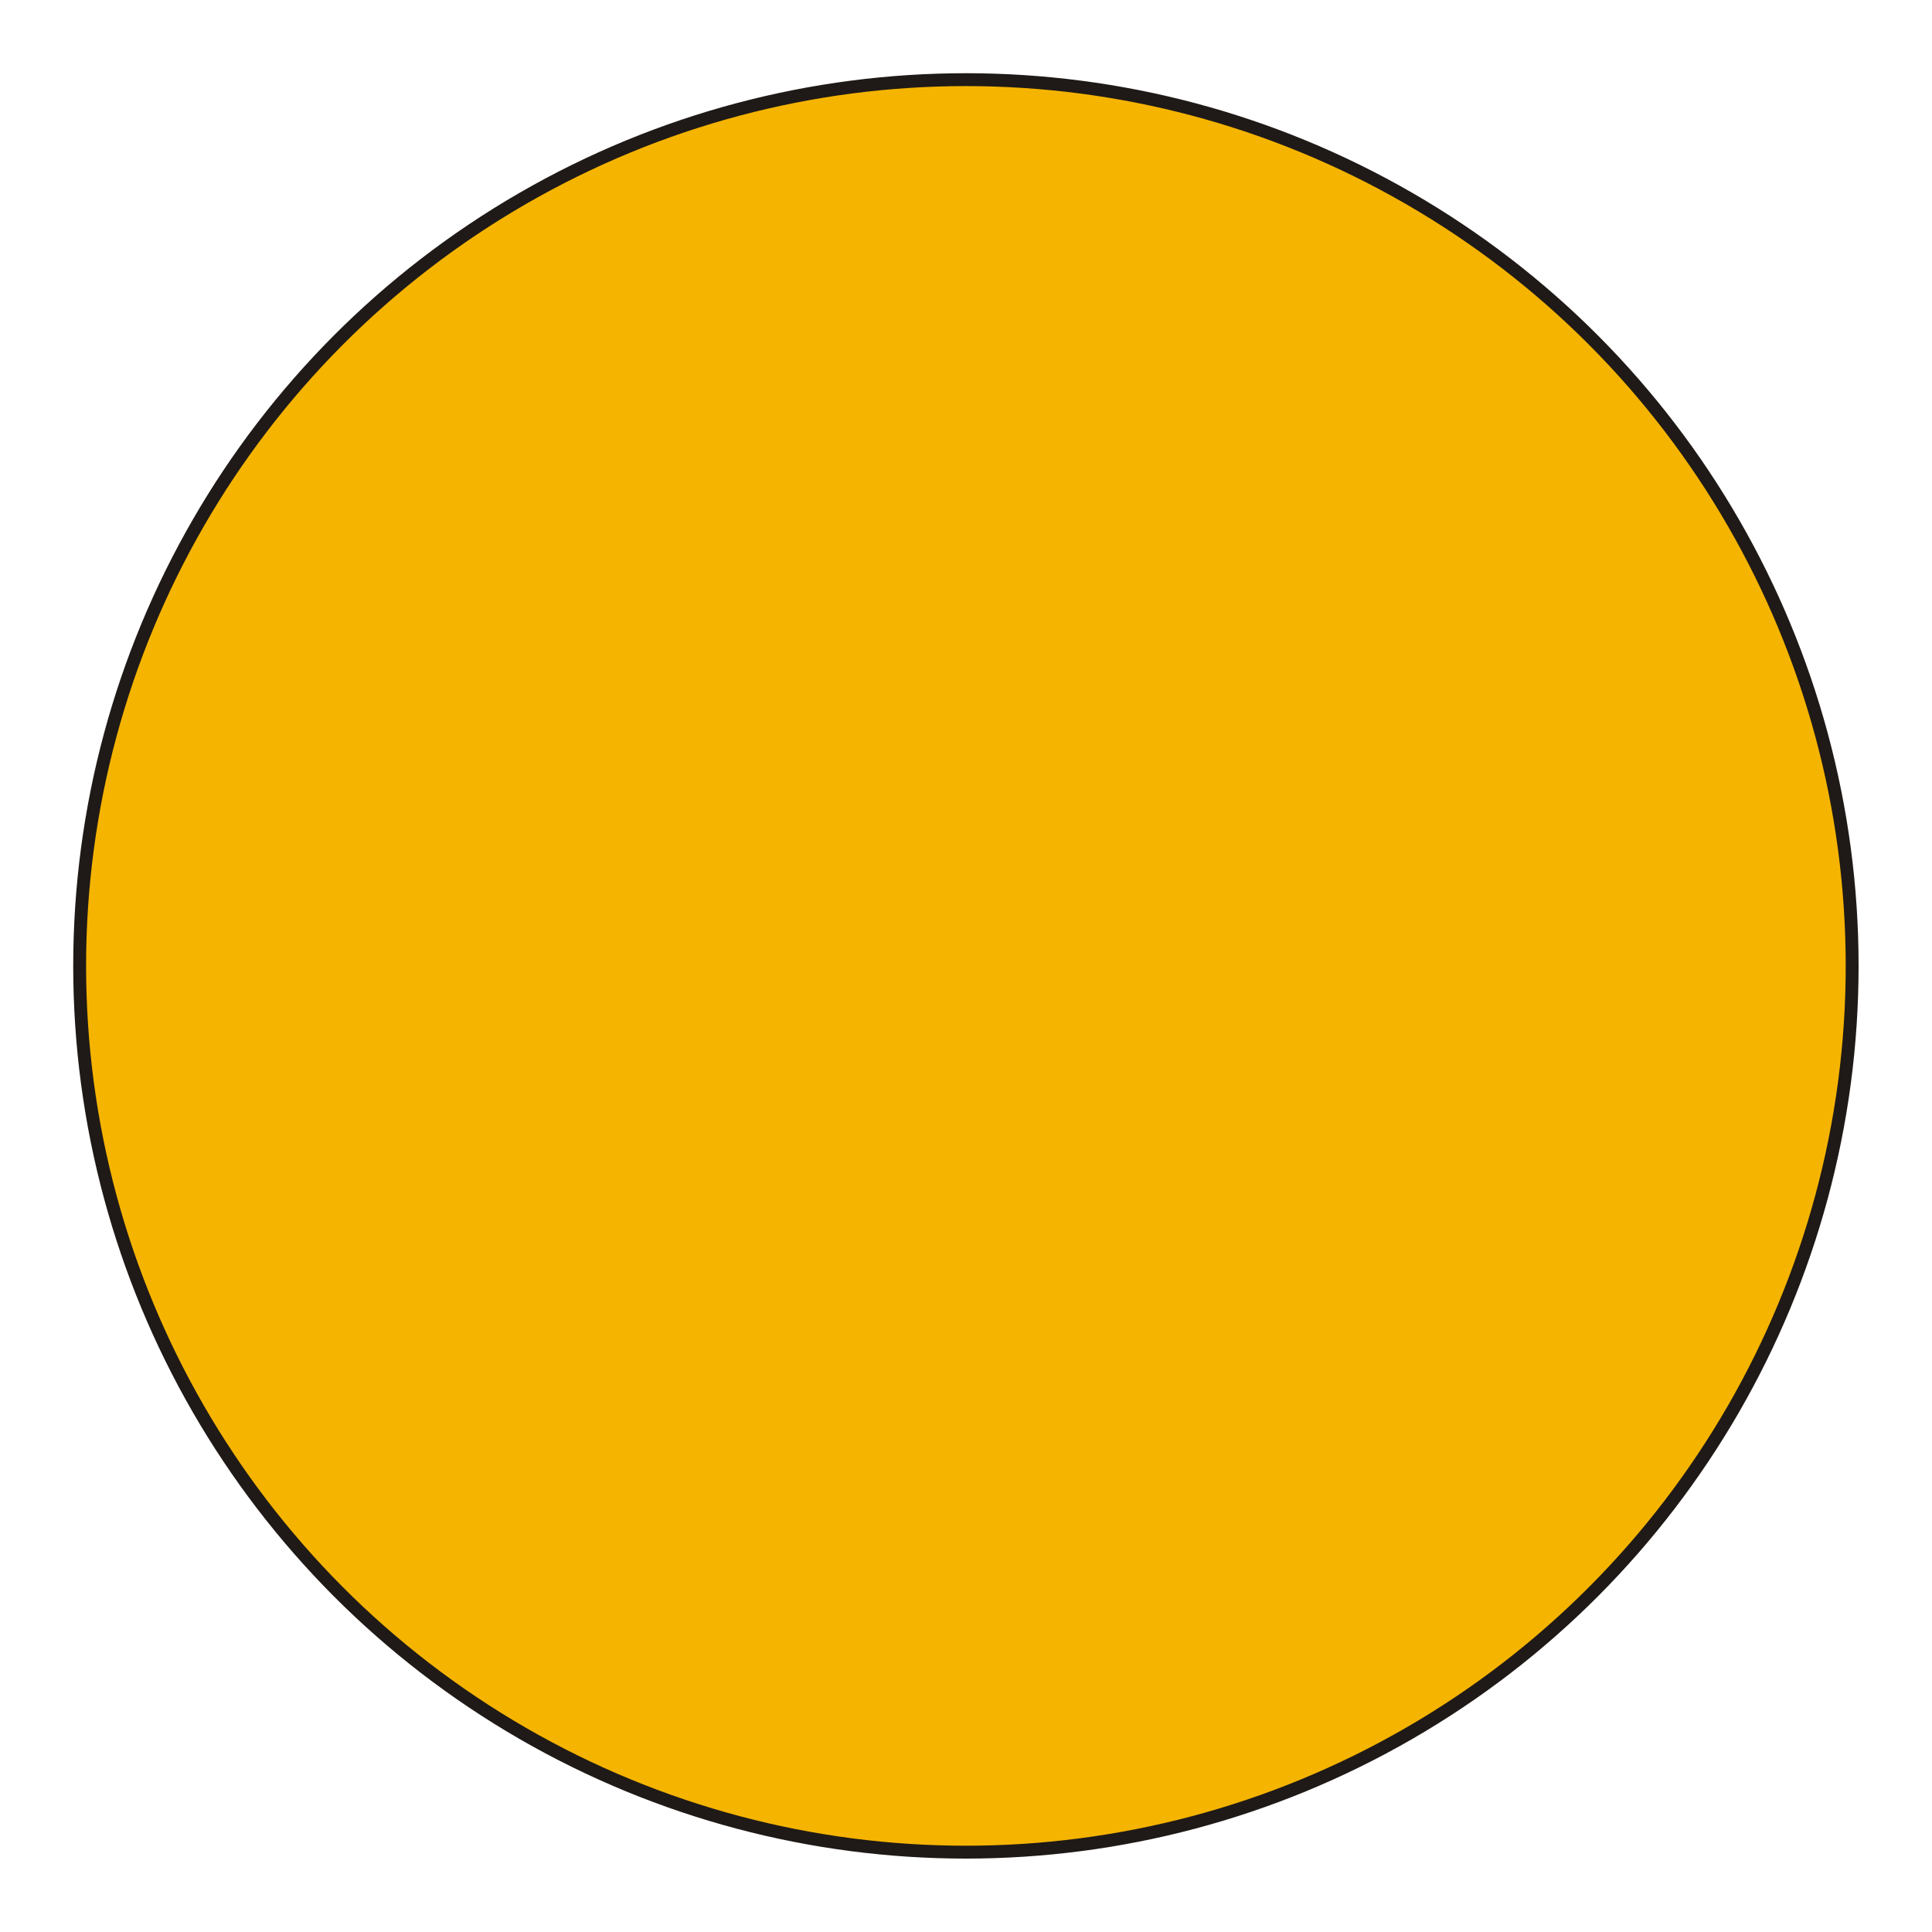 <svg xmlns='http://www.w3.org/2000/svg' width='100' height='100' viewBox='0 0 100 100' id='svg2' clip-rule='evenodd' fill-rule='evenodd' image-rendering='optimizeQuality' shape-rendering='geometricPrecision' text-rendering='geometricPrecision'><defs id='defs4'><style id='style6'><![CDATA[.str0 {stroke:#1F1A17;stroke-width:0.2} .fil1 {fill:none} .fil0 {fill:#F5B400} .fil3 {fill:black} .fil2 {fill:#F5B400}]]></style></defs><g id='Warstwa_x0020_1' transform='scale(3.333)'><circle class='fil0 str0' cx='15' cy='15' r='13.763' id='circle10' fill='#ABABAB' stroke='#1f1a17' stroke-width='.2'/></g></svg>
